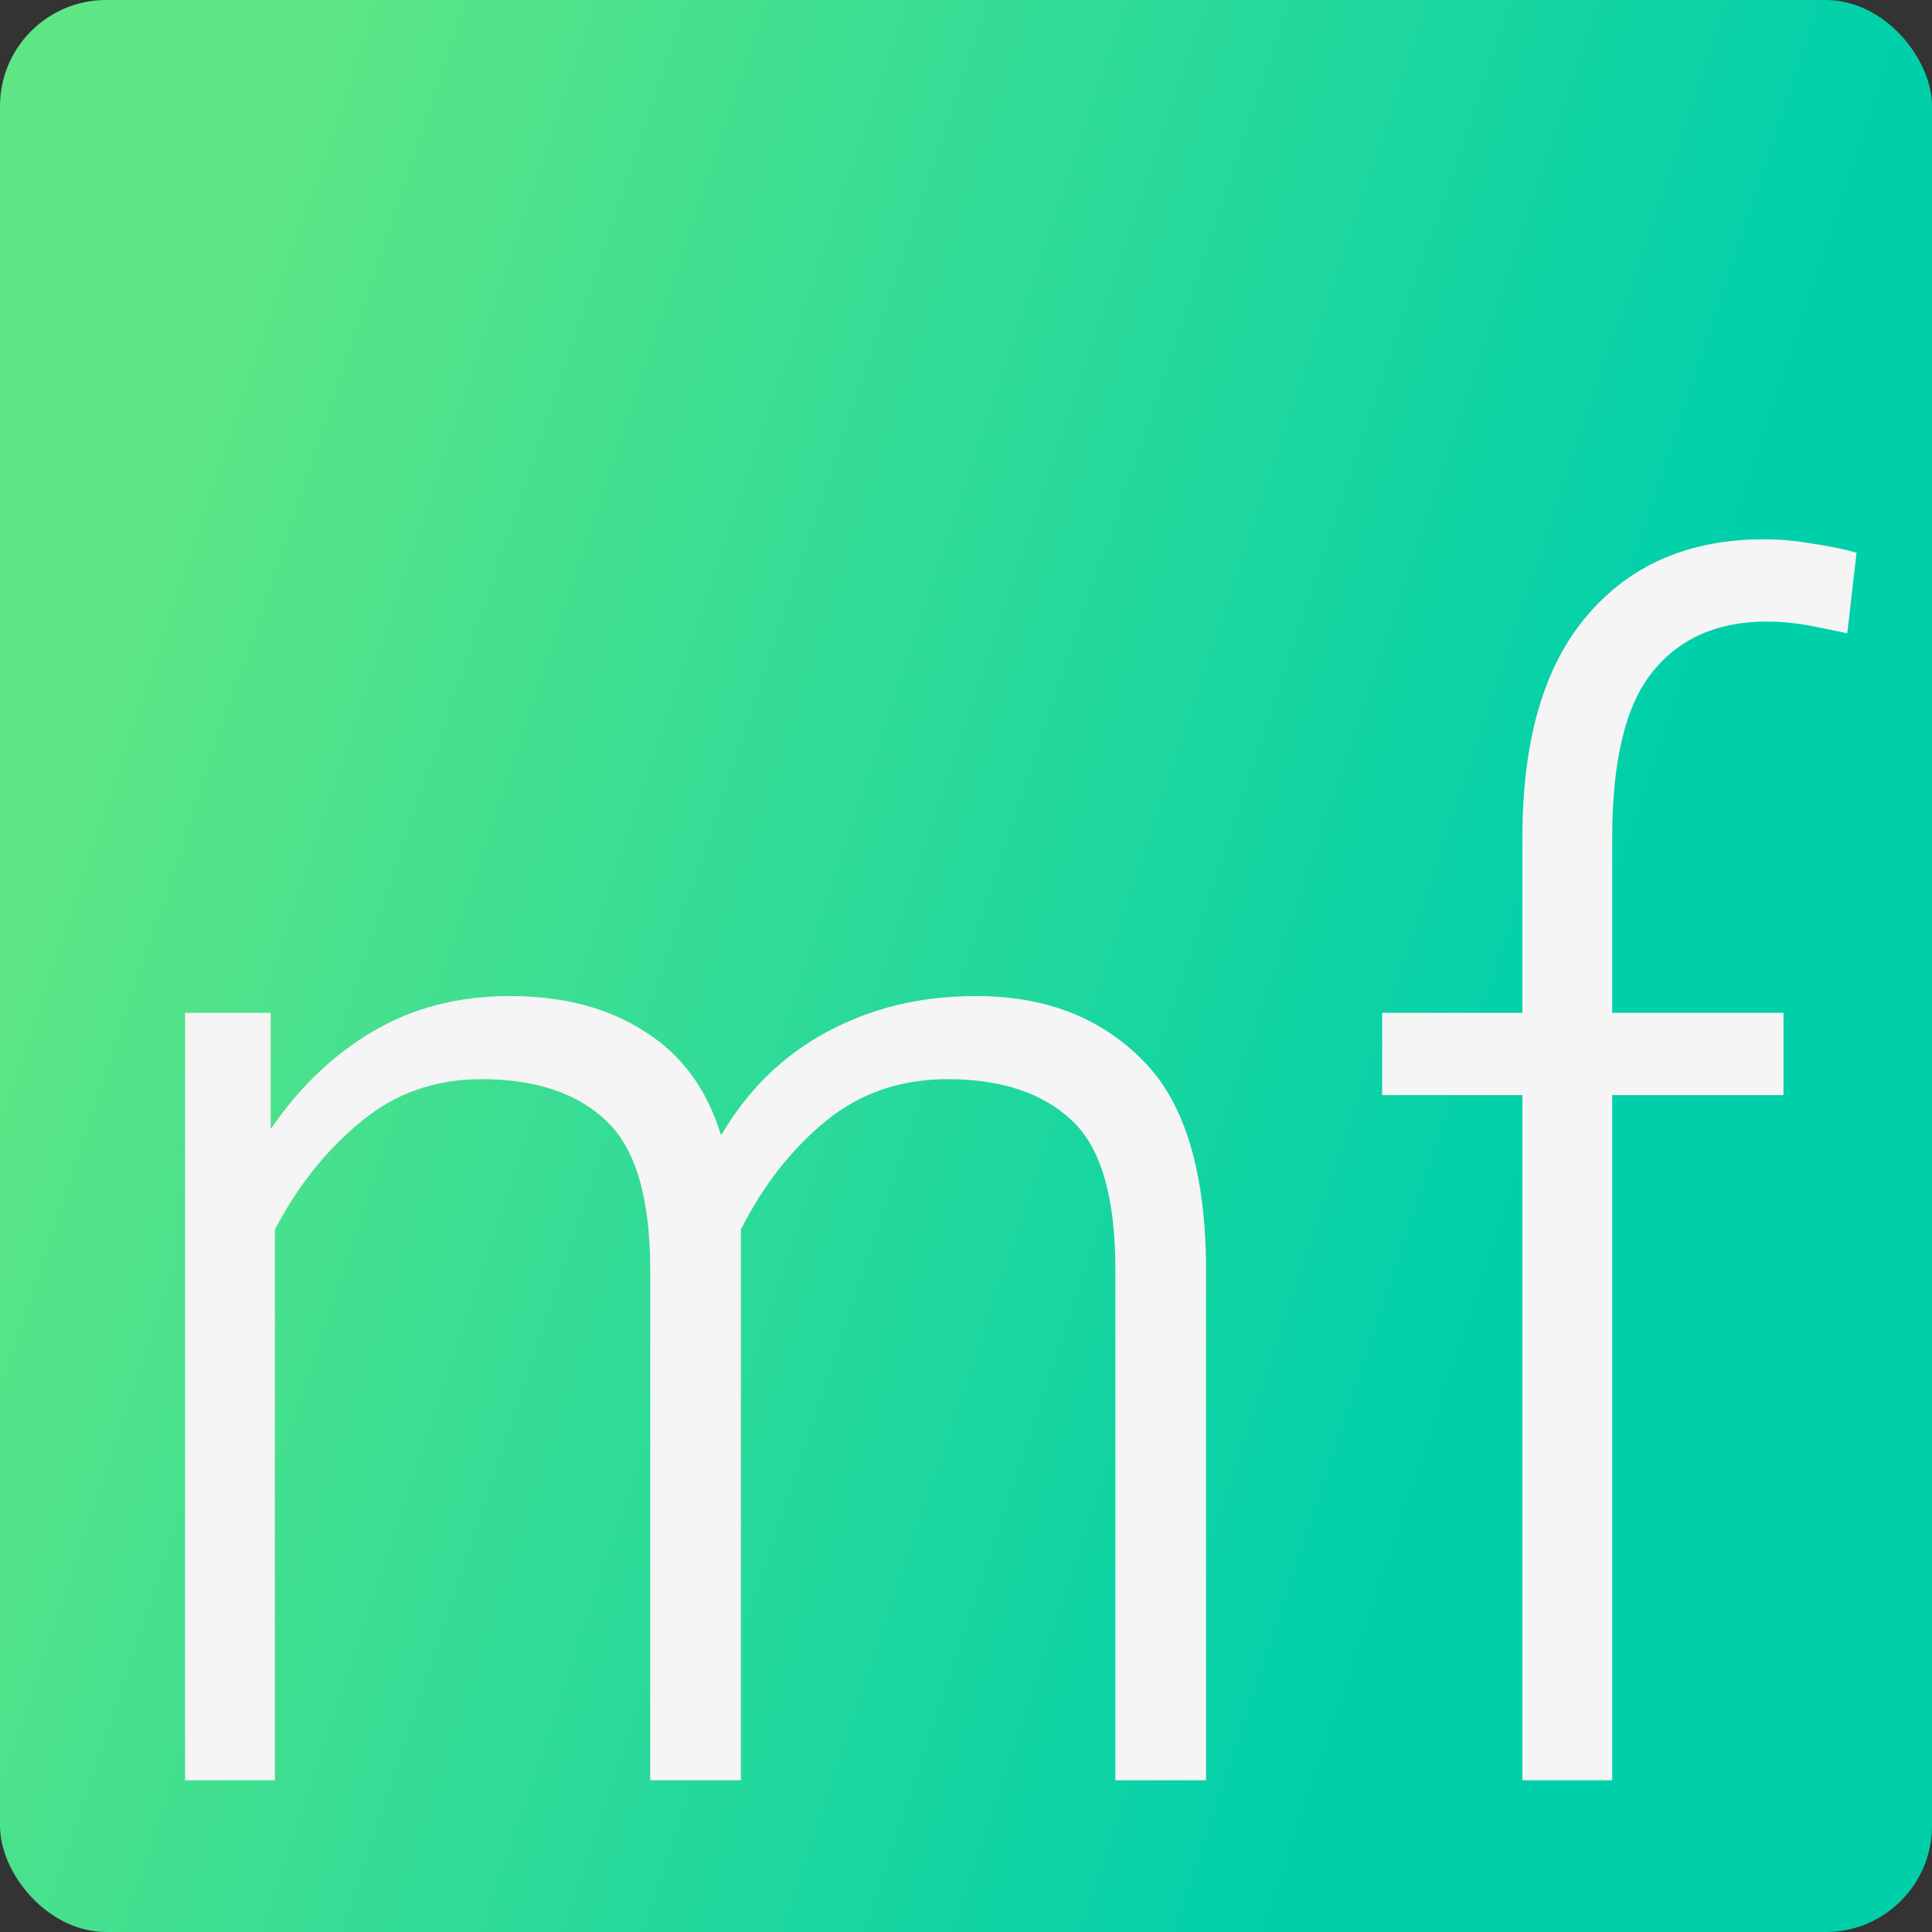 <svg width="382" height="382" viewBox="0 0 382 382" fill="none" xmlns="http://www.w3.org/2000/svg">
<rect x="0" y="0" width="382" height="382" fill="#333333" stroke="none"/>
<rect width="382" height="382" rx="21" fill="url(#paint0_linear_45_80)"/>
<path d="M36.59 352H54.353V243.094C58.891 234.461 64.536 227.378 71.287 221.844C78.038 216.199 86.007 213.377 95.193 213.377C105.818 213.377 114.008 216.089 119.764 221.512C125.63 226.935 128.562 236.785 128.562 251.062V352H146.492V243.094C150.919 234.35 156.508 227.212 163.26 221.678C170.011 216.144 178.035 213.377 187.332 213.377C197.957 213.377 206.147 216.089 211.902 221.512C217.658 226.824 220.535 236.674 220.535 251.062V352H238.465V251.395C238.465 231.805 234.259 217.859 225.848 209.559C217.547 201.147 206.59 196.941 192.977 196.941C182.02 196.941 172.169 199.321 163.426 204.08C154.793 208.729 147.876 215.48 142.674 224.334H142.508C139.741 215.258 134.705 208.452 127.4 203.914C120.206 199.266 111.352 196.941 100.838 196.941C90.656 196.941 81.635 199.266 73.777 203.914C66.03 208.452 59.334 214.816 53.69 223.006H53.523V200.262H36.59V352ZM301.004 352H318.768V207.234V205.408V165.73C318.768 150.346 321.424 139.389 326.736 132.859C332.049 126.219 339.575 122.898 349.314 122.898C352.192 122.898 355.07 123.175 357.947 123.729C360.825 124.282 363.26 124.78 365.252 125.223L367.078 109.285C364.311 108.51 361.323 107.902 358.113 107.459C355.014 106.906 351.915 106.629 348.816 106.629C333.986 106.629 322.309 111.665 313.787 121.736C305.265 131.697 301.004 146.362 301.004 165.73V352ZM273.279 216.531H352.635V200.262H311.297H308.309H273.279V216.531Z" fill="#F5F5F5"/>
<defs>
<linearGradient id="paint0_linear_45_80" x1="296" y1="246" x2="6" y2="149" gradientUnits="userSpaceOnUse">
<stop stop-color="#00D0AA"/>
<stop offset="1" stop-color="#5FE684"/>
</linearGradient>
</defs>
</svg>
